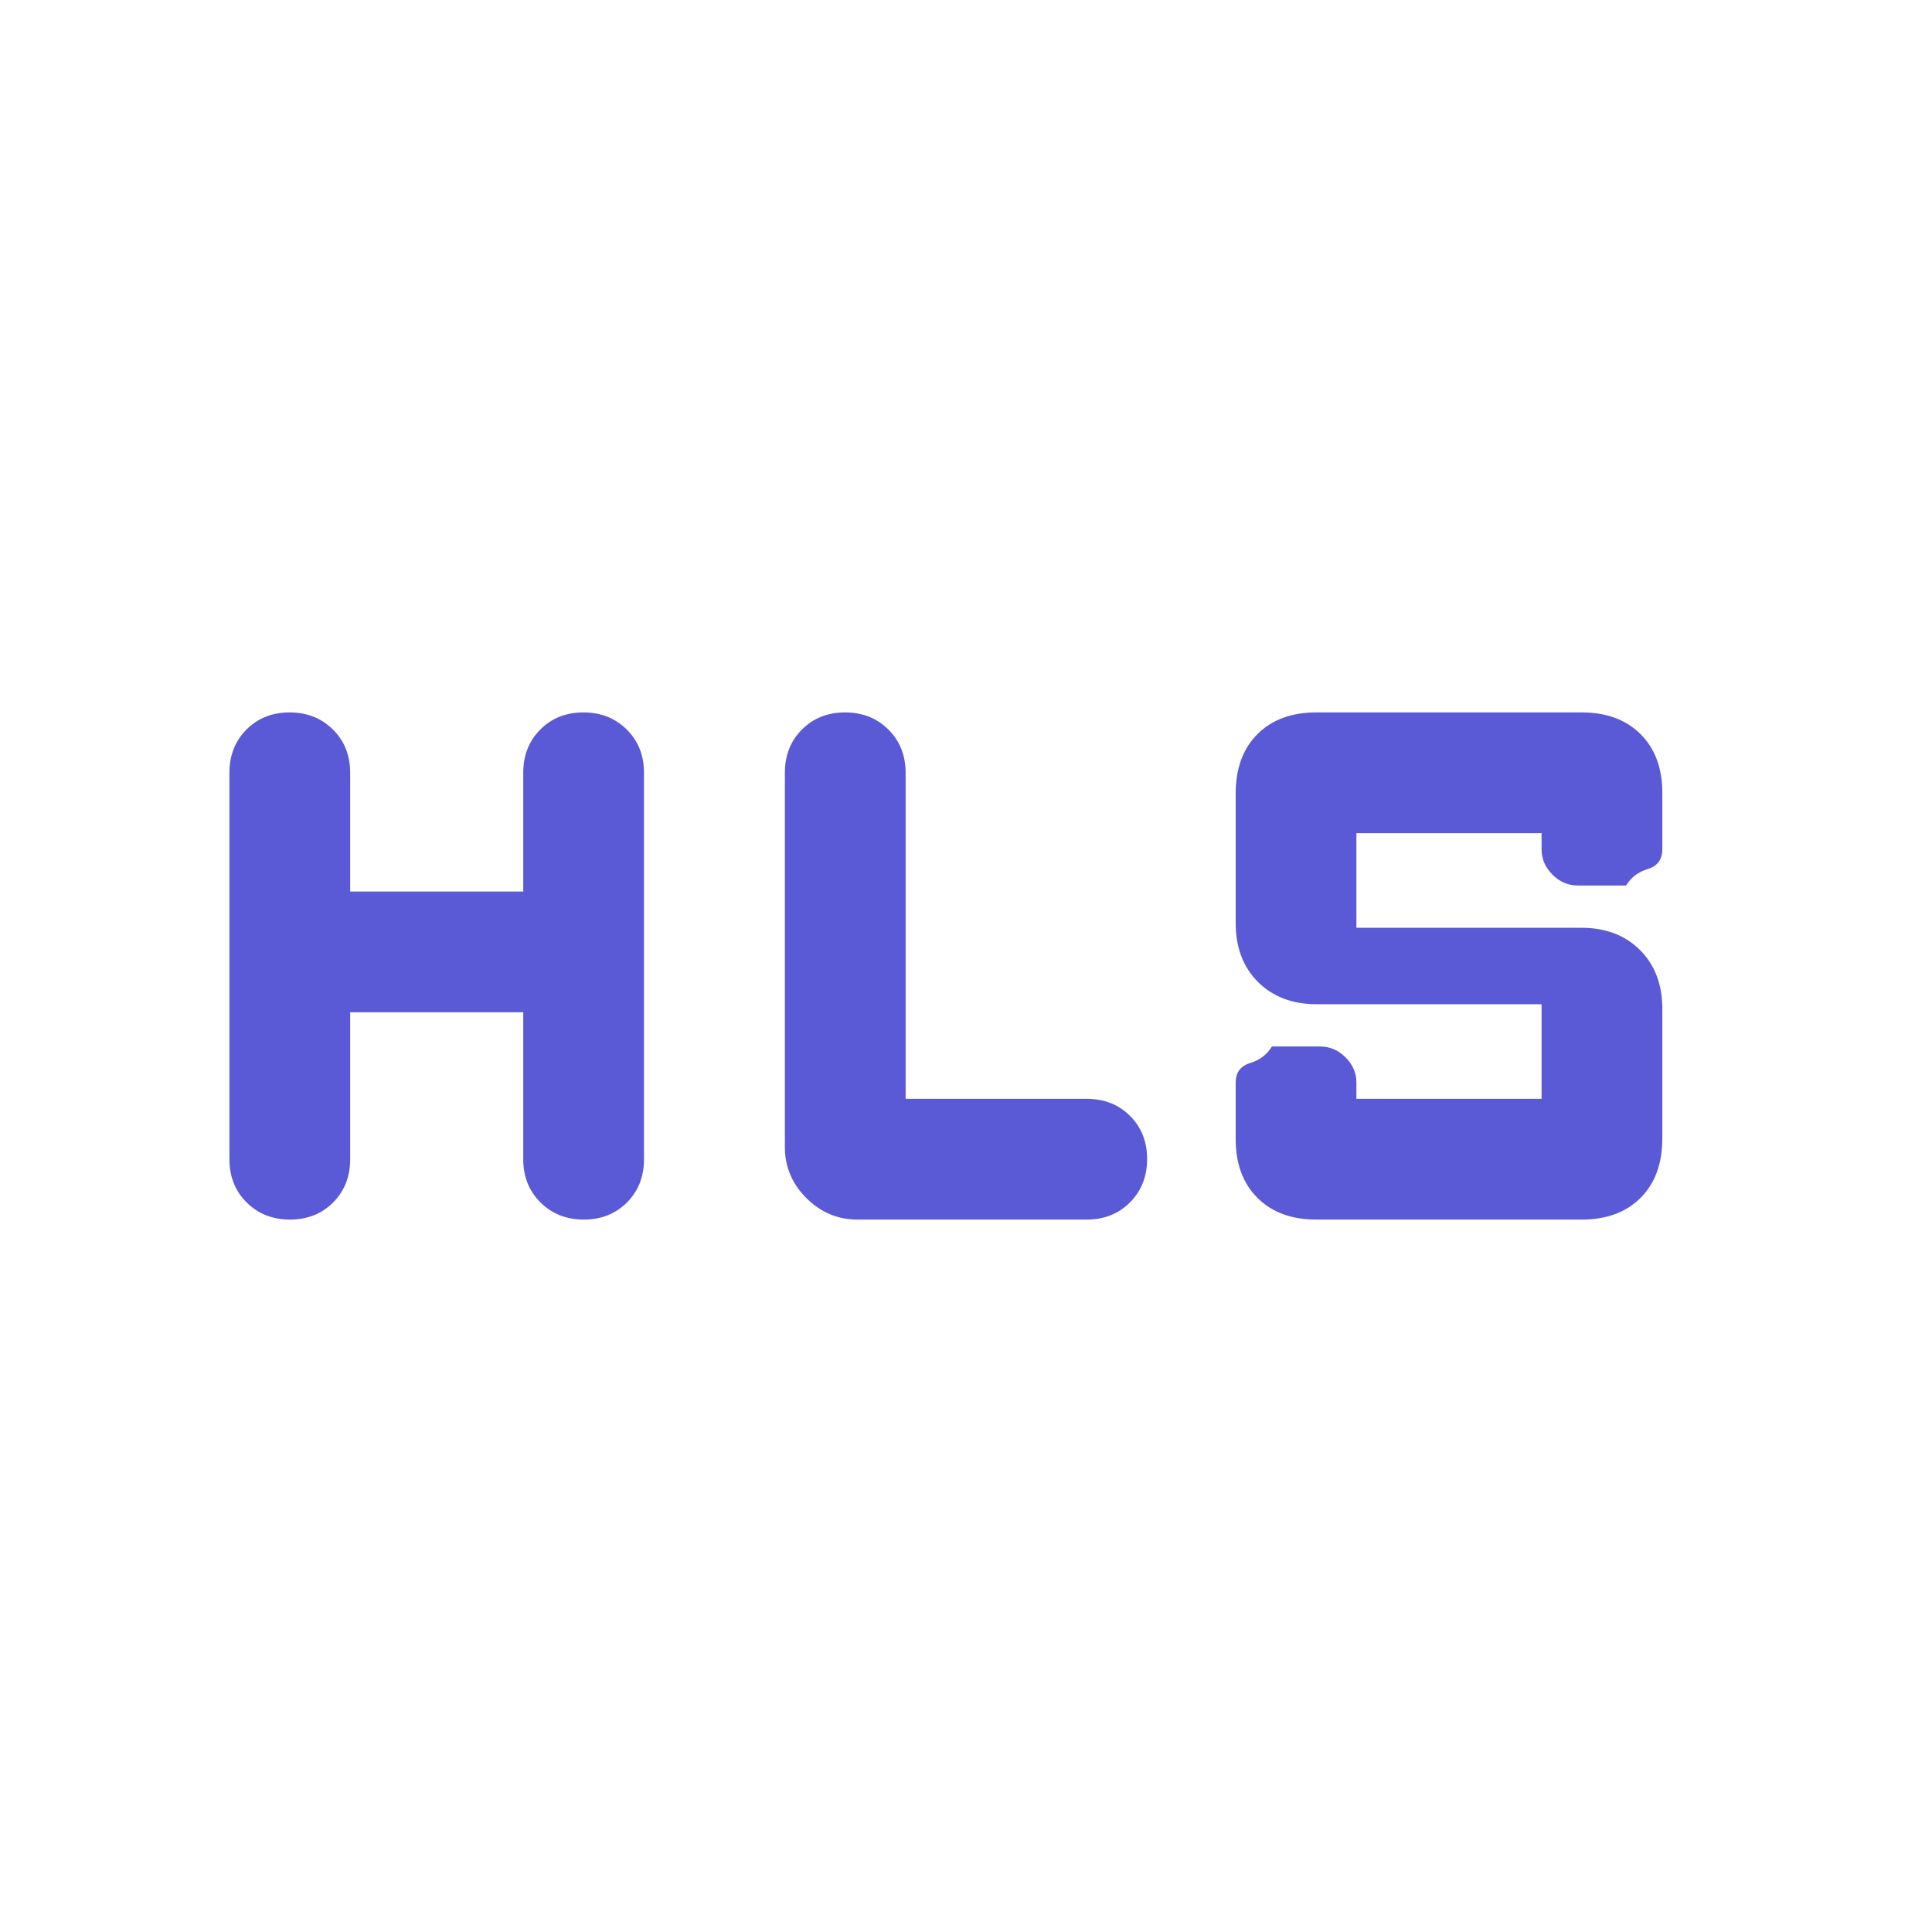 <svg xmlns="http://www.w3.org/2000/svg" height="48" viewBox="0 -960 960 960" width="48"><path fill="rgb(90, 90, 215)" d="M114-384v-192q0-13 8.47-21.5 8.48-8.5 21.44-8.5t21.52 8.5Q174-589 174-576v59h86v-59q0-13 8.47-21.5 8.48-8.5 21.44-8.5t21.52 8.5Q320-589 320-576v192q0 13-8.47 21.5-8.48 8.5-21.44 8.5t-21.52-8.5Q260-371 260-384v-73h-86v73q0 13-8.47 21.5-8.48 8.5-21.44 8.5t-21.52-8.5Q114-371 114-384Zm276-6v-186q0-13 8.47-21.5 8.48-8.5 21.44-8.5t21.52 8.5Q450-589 450-576v162h90q13 0 21.5 8.47 8.5 8.48 8.5 21.44t-8.5 21.52Q553-354 540-354H426q-14.63 0-25.32-10.68Q390-375.37 390-390Zm264 36q-18.4 0-29.2-10.8T614-394v-28q0-7.6 7.2-9.8 7.2-2.2 10.8-8.2h24q7.2 0 12.6 5.4 5.4 5.4 5.4 12.6v8h92v-47H654.29q-18.14 0-29.22-11.08Q614-483.15 614-501.36v-64.28q0-18.76 10.8-29.56Q635.6-606 654-606h132q18.4 0 29.2 10.8T826-566v28q0 7.6-7.2 9.8-7.2 2.2-10.8 8.2h-24q-7.2 0-12.6-5.4-5.4-5.4-5.4-12.6v-8h-92v47h111.71q18.14 0 29.22 11.08Q826-476.85 826-458.64v64.28q0 18.76-10.8 29.56Q804.4-354 786-354H654Z"/></svg>